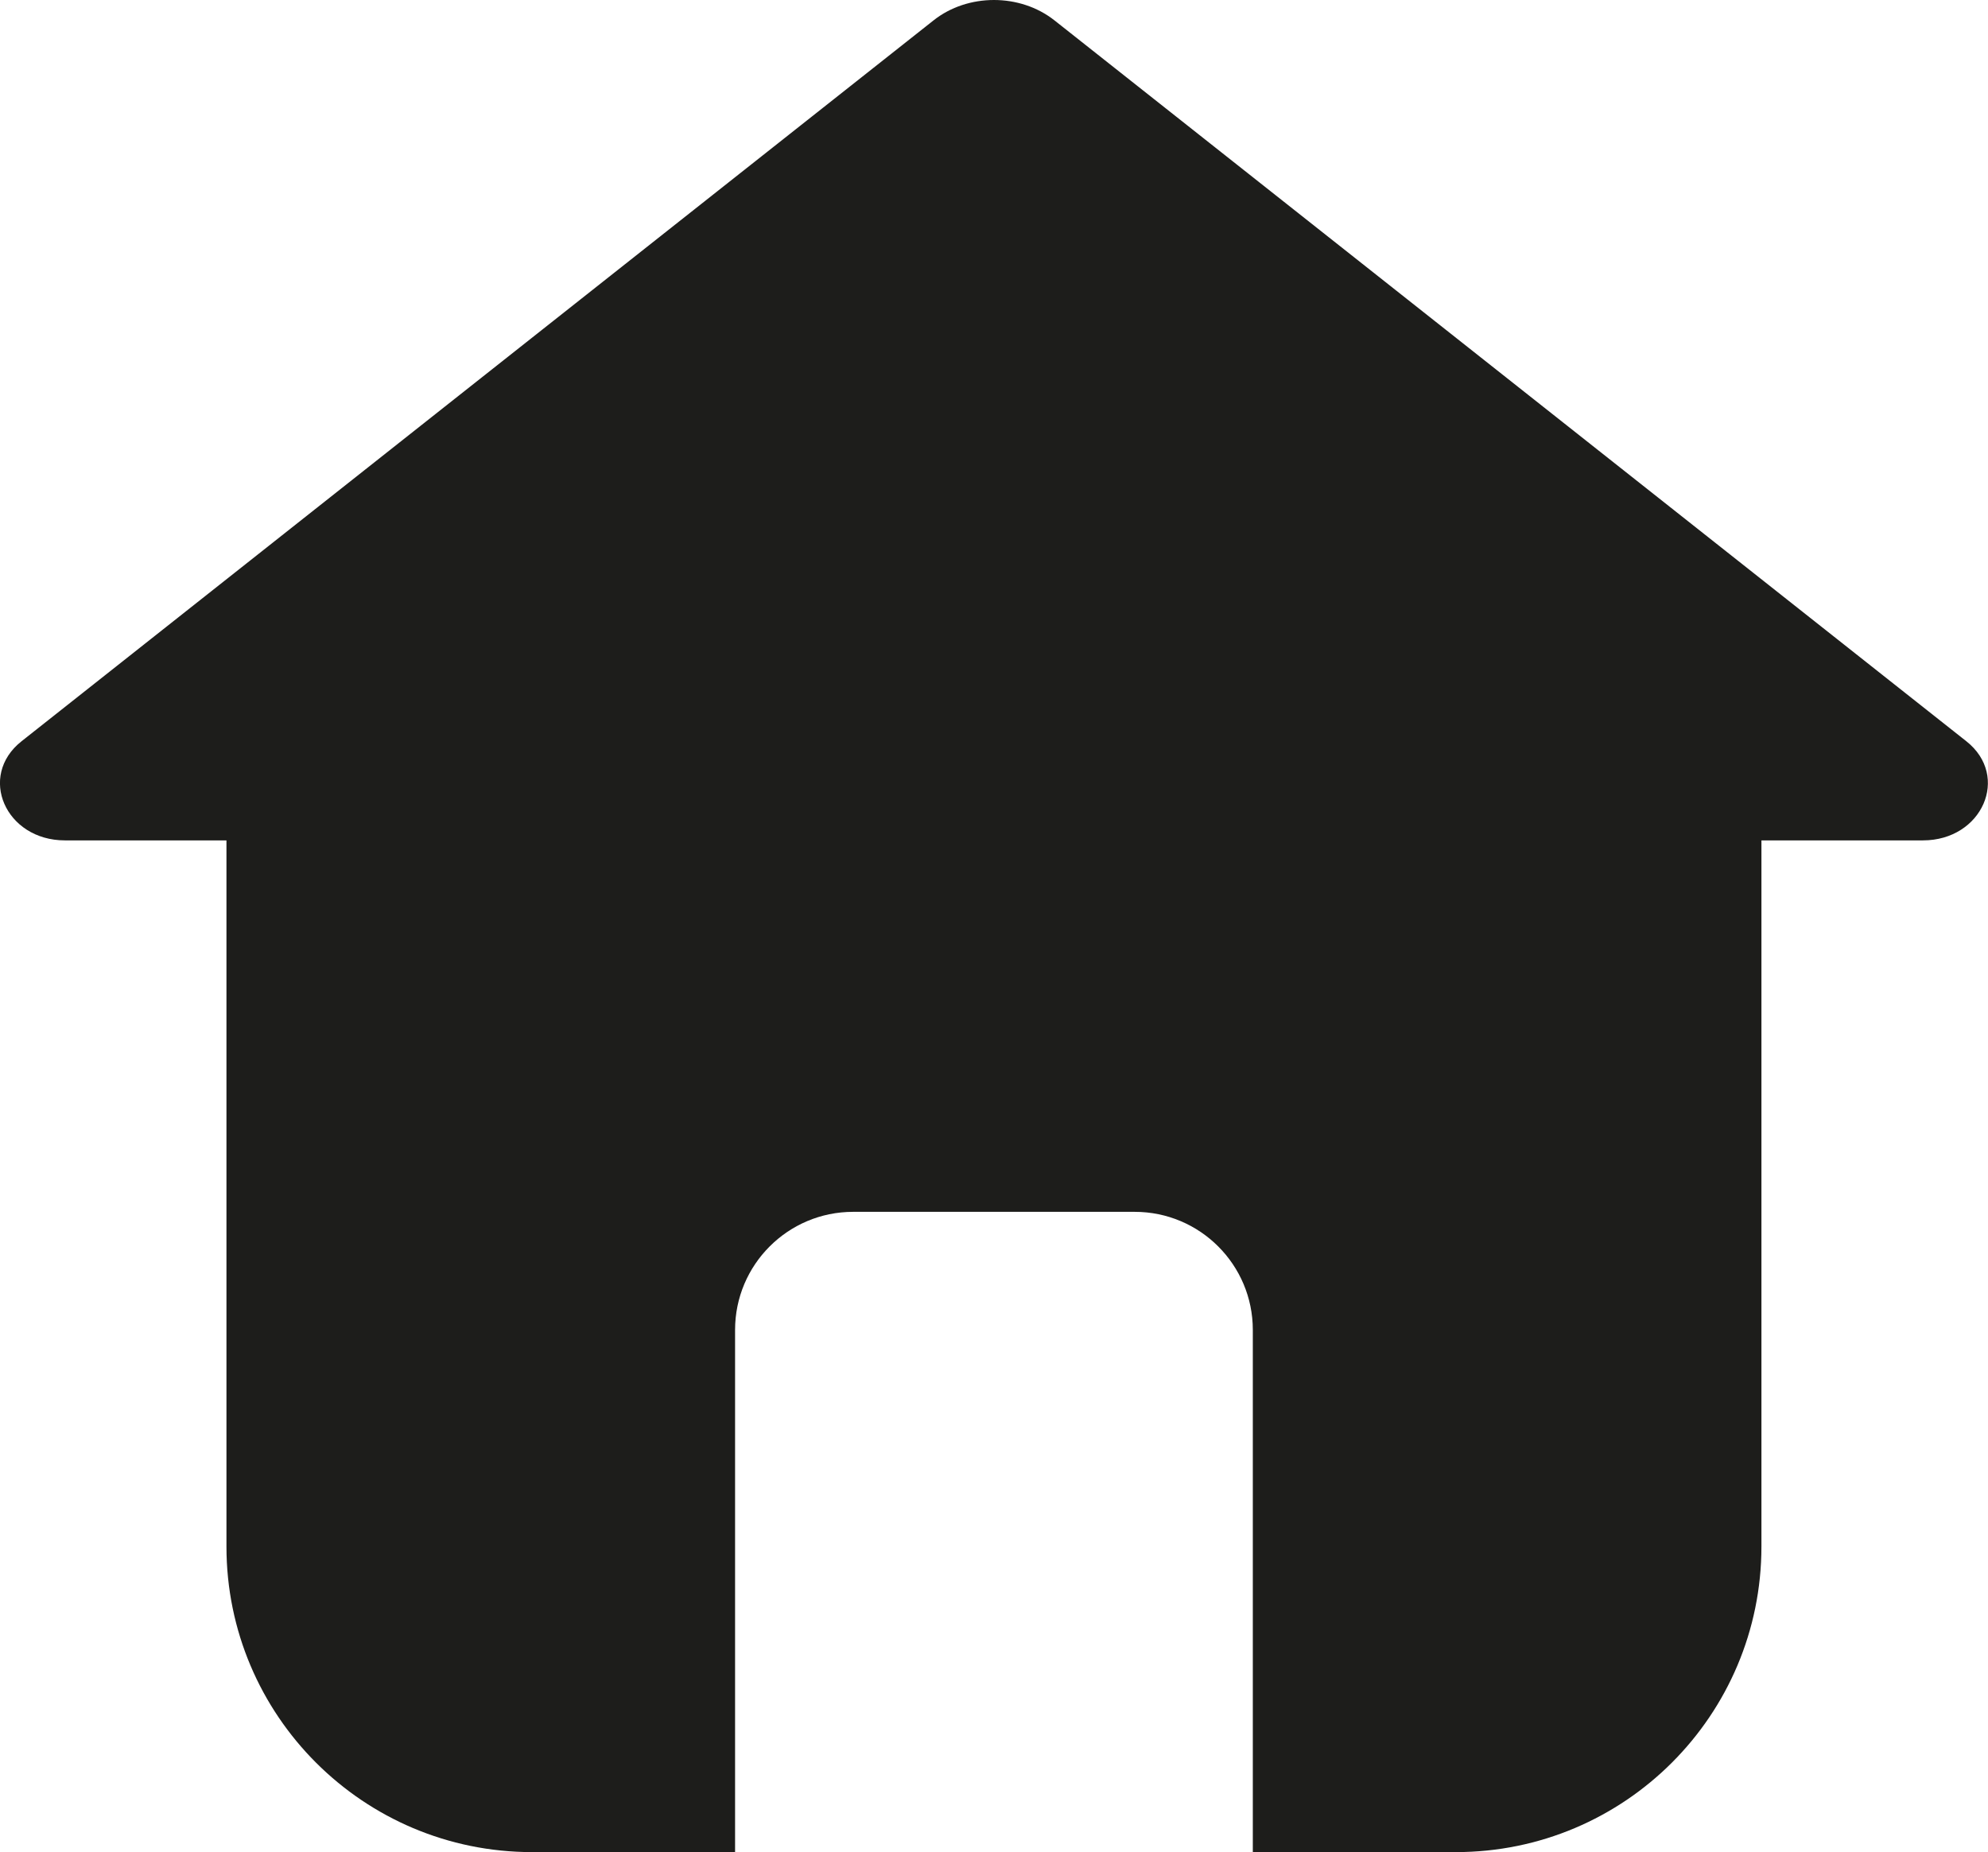 <?xml version="1.0" encoding="UTF-8"?><svg id="Ebene_1" xmlns="http://www.w3.org/2000/svg" viewBox="0 0 169.87 158.26"><defs><style>.cls-1{fill:#1d1d1b;}</style></defs><path class="cls-1" d="M168.02,63.34l-36.19-28.61L90.1,1.74c-2.94-2.32-7.4-2.32-10.33,0L38.03,34.73,1.84,63.34c-3.77,2.98-1.37,8.47,3.71,8.47h13.8v60.34c0,14.42,11.69,26.11,26.11,26.11h17.35v-44.62c0-5.57,4.52-10.09,10.09-10.09h24.06c5.57,0,10.09,4.52,10.09,10.09v44.62h17.35c14.42,0,26.11-11.69,26.11-26.11v-60.34h13.8c5.07,0,7.48-5.49,3.71-8.47Z"/></svg>